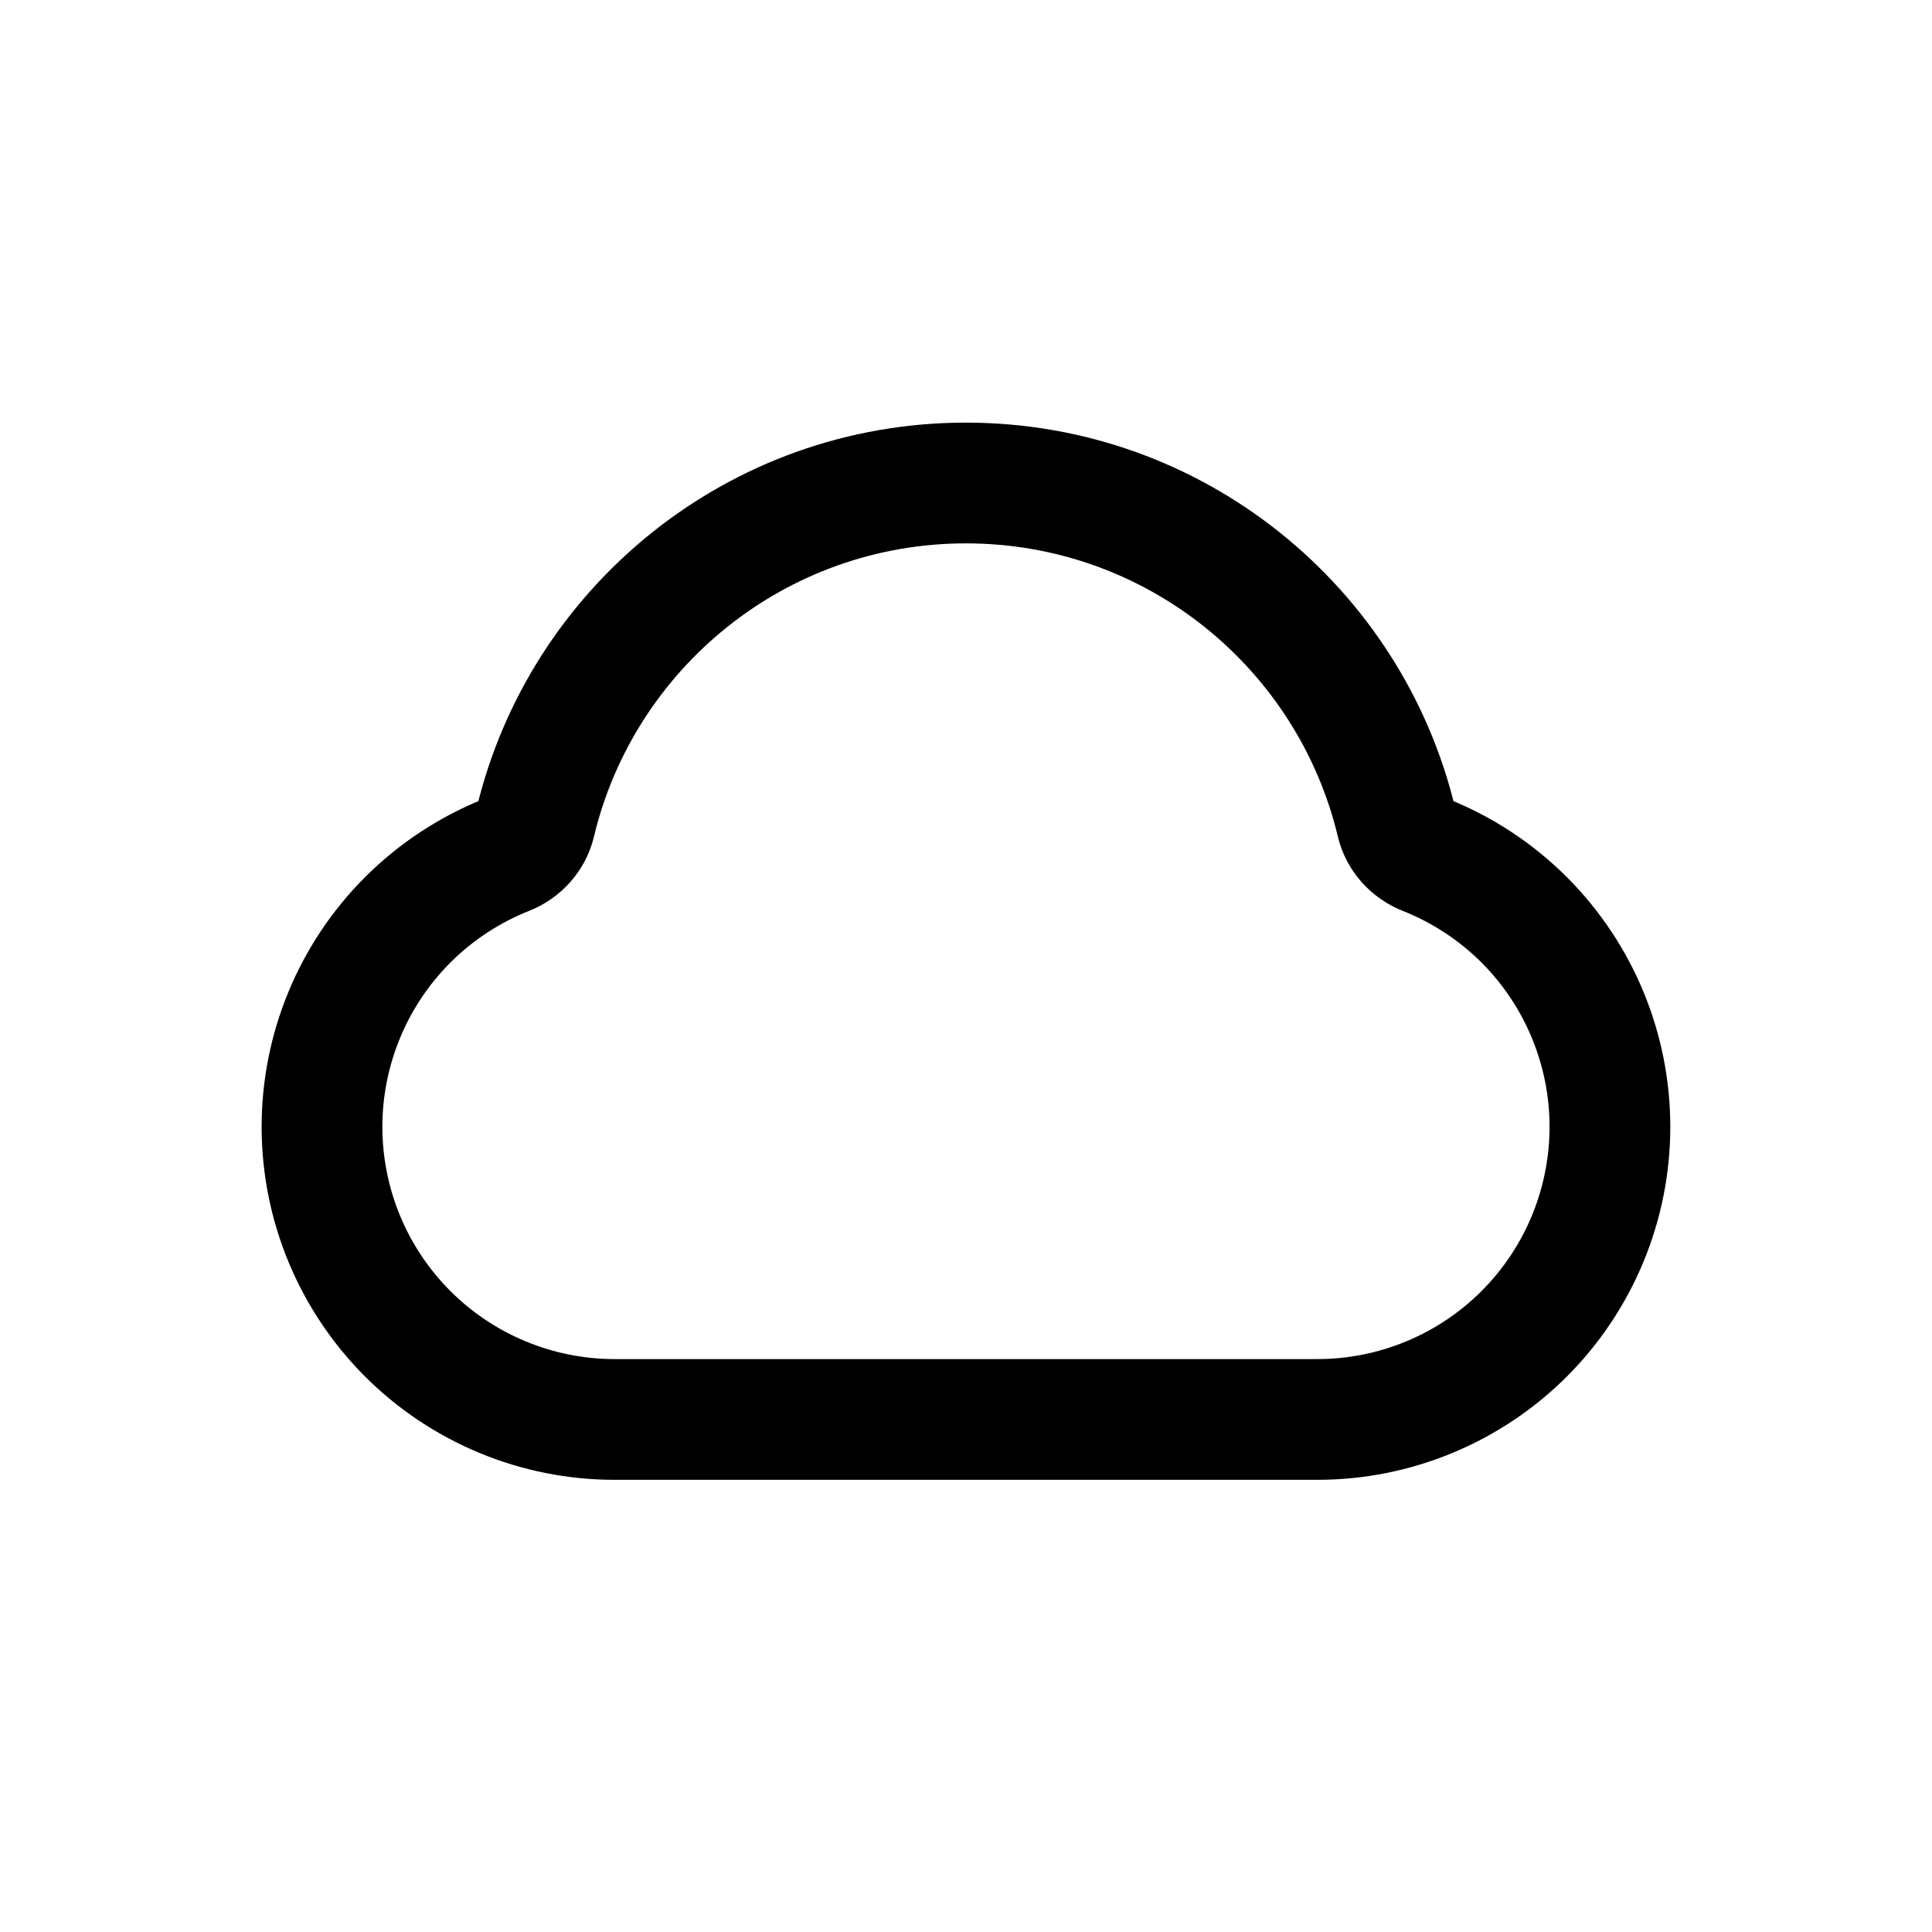 <svg width="24" height="24" viewBox="0 0 24 24" fill="none" xmlns="http://www.w3.org/2000/svg">
<path d="M5.065 11.427L4.534 10.897H4.534L5.065 11.427ZM17.349 10.217L18.078 10.042V10.042L17.349 10.217ZM17.701 10.617L17.977 9.92L17.977 9.92L17.701 10.617ZM6.65 10.217L5.92 10.043L6.65 10.217ZM6.297 10.618L6.573 11.315H6.573L6.297 10.618ZM16.364 18.383C17.527 18.383 18.642 17.921 19.465 17.099L18.404 16.038C17.863 16.579 17.129 16.883 16.364 16.883V18.383ZM19.465 17.099C20.287 16.276 20.749 15.161 20.749 13.998H19.249C19.249 14.763 18.945 15.497 18.404 16.038L19.465 17.099ZM20.749 13.998C20.749 12.835 20.287 11.719 19.465 10.897L18.404 11.957C18.945 12.499 19.249 13.233 19.249 13.998H20.749ZM7.635 16.883C6.87 16.883 6.136 16.579 5.595 16.038L4.534 17.099C5.357 17.921 6.472 18.383 7.635 18.383V16.883ZM5.595 16.038C5.054 15.497 4.75 14.763 4.75 13.998H3.25C3.25 15.161 3.712 16.276 4.534 17.099L5.595 16.038ZM4.75 13.998C4.75 13.233 5.054 12.499 5.595 11.957L4.534 10.897C3.712 11.719 3.25 12.835 3.25 13.998H4.75ZM11.999 6.75C14.24 6.75 16.12 8.302 16.619 10.391L18.078 10.042C17.421 7.294 14.95 5.25 11.999 5.25V6.75ZM19.465 10.897C19.037 10.469 18.529 10.138 17.977 9.92L17.425 11.315C17.788 11.459 18.122 11.676 18.404 11.957L19.465 10.897ZM7.379 10.391C7.878 8.302 9.758 6.75 11.999 6.75V5.25C9.048 5.25 6.577 7.294 5.92 10.043L7.379 10.391ZM5.595 11.957C5.877 11.676 6.21 11.459 6.573 11.315L6.021 9.92C5.469 10.139 4.962 10.469 4.534 10.897L5.595 11.957ZM5.92 10.043C5.936 9.977 5.979 9.937 6.021 9.92L6.573 11.315C6.965 11.16 7.276 10.823 7.379 10.391L5.92 10.043ZM16.619 10.391C16.722 10.823 17.033 11.16 17.425 11.315L17.977 9.92C18.019 9.936 18.062 9.976 18.078 10.042L16.619 10.391ZM7.635 18.383H16.364V16.883H7.635V18.383Z" fill="black"/>
</svg>
